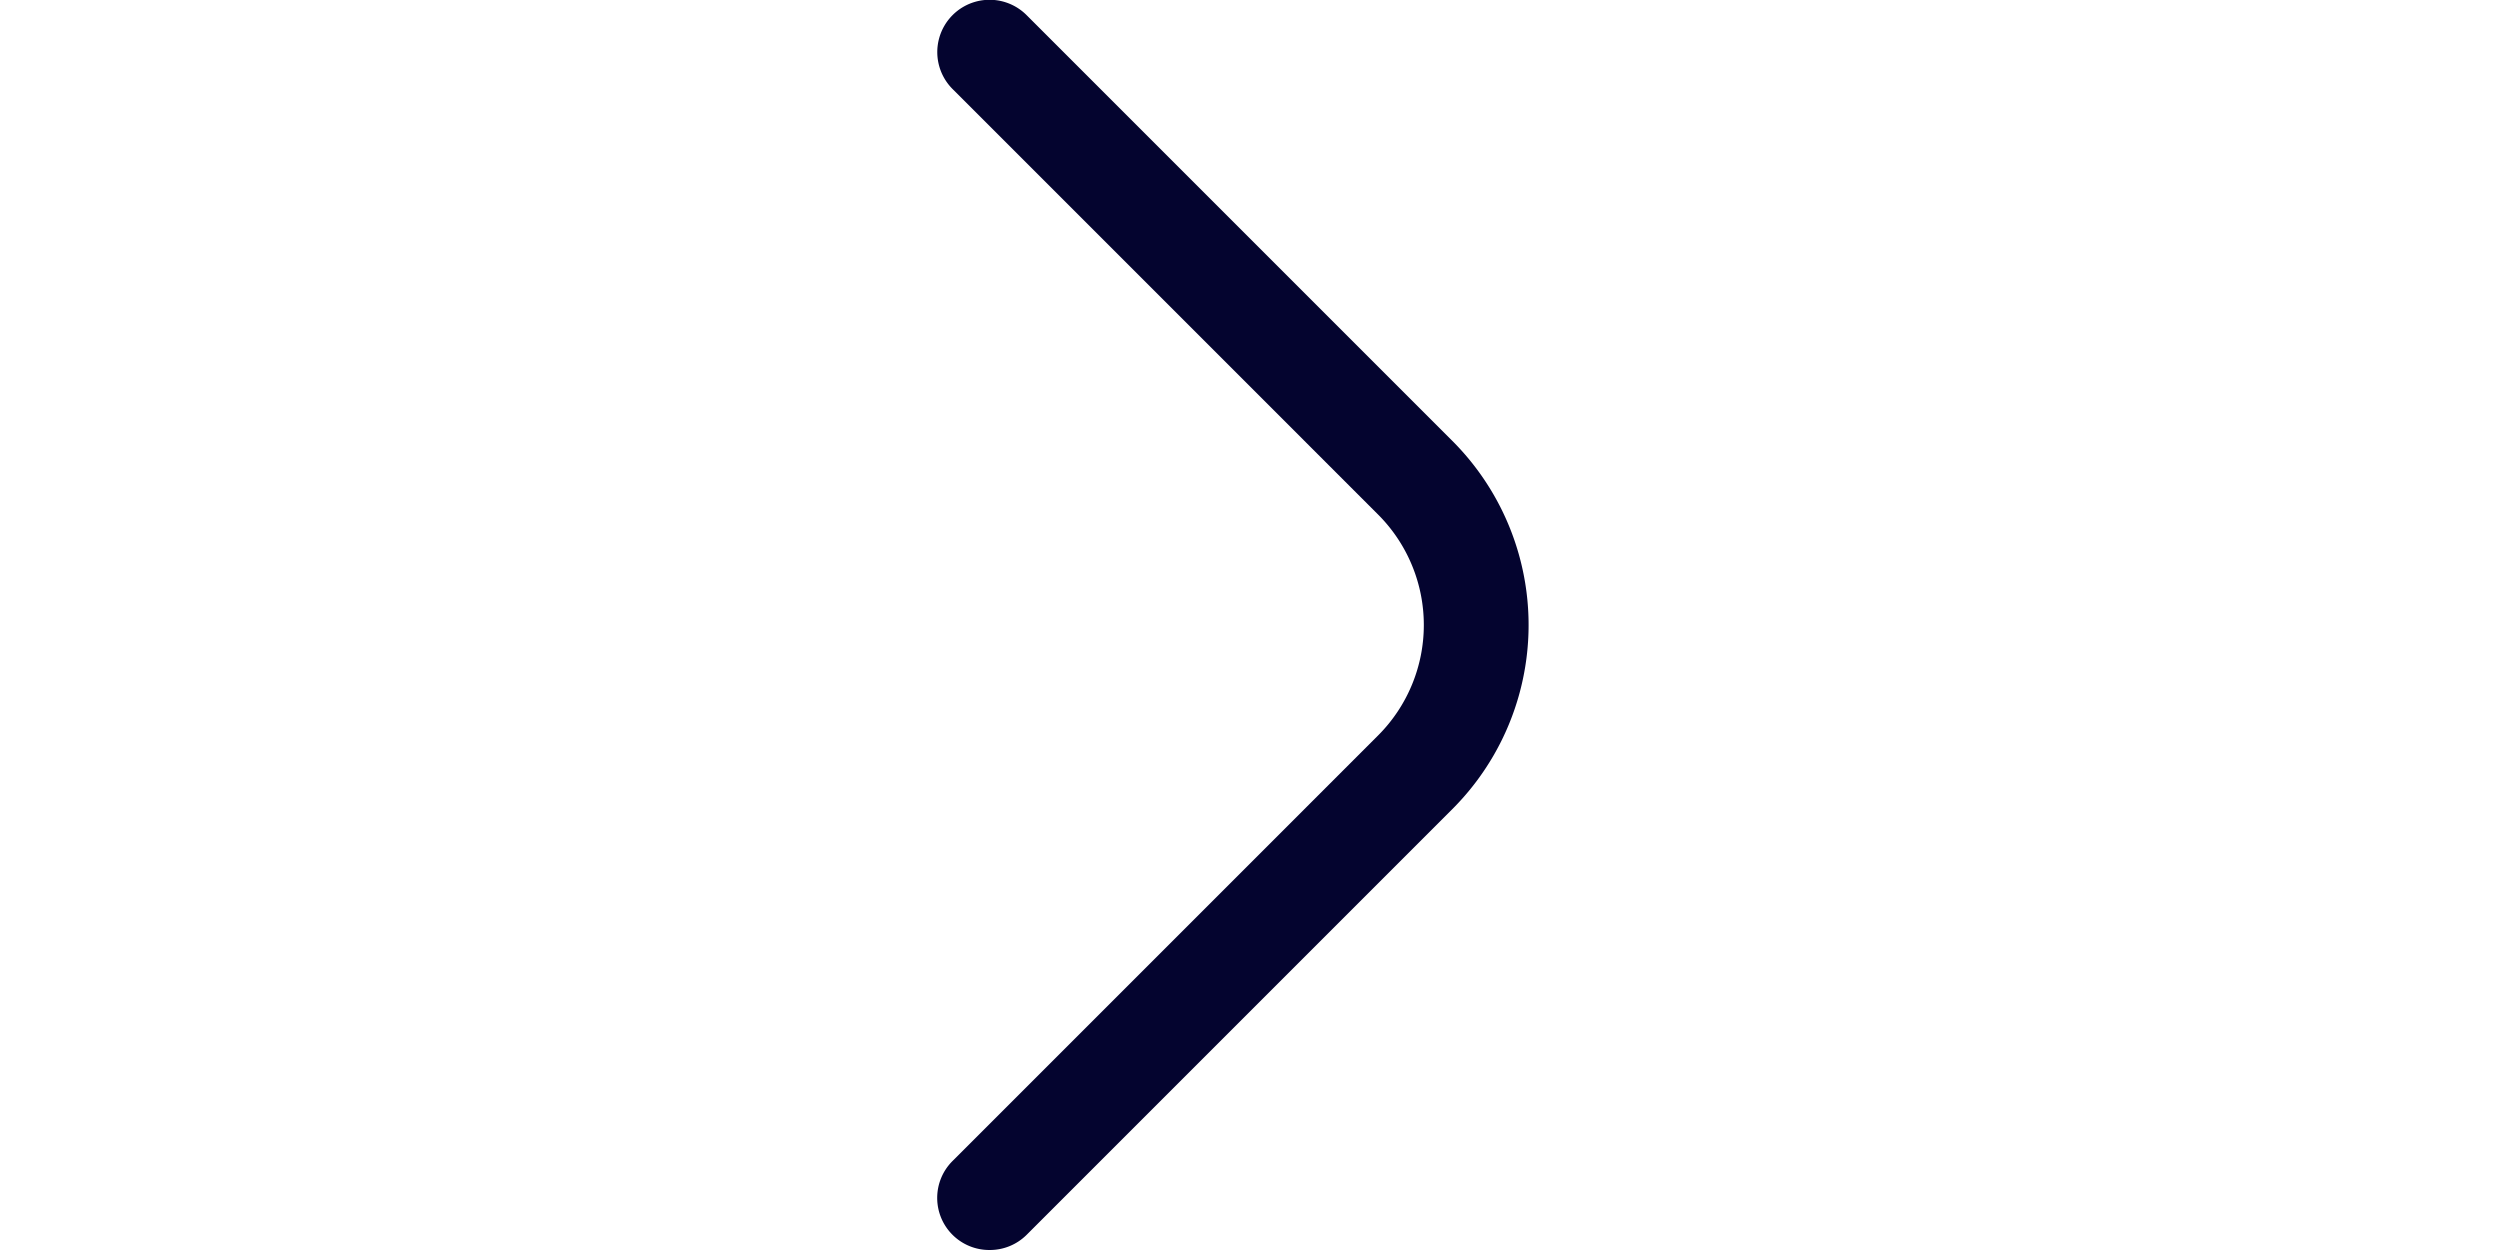 <?xml version="1.0" encoding="UTF-8"?>
<svg xmlns="http://www.w3.org/2000/svg" id="Outline" fill="rgb(4, 4, 47)" viewBox="0 0 24 24" width="200" height="100"><path d="M7,24a1,1,0,0,1-.71-.29,1,1,0,0,1,0-1.42l8.17-8.17a3,3,0,0,0,0-4.24L6.29,1.71A1,1,0,0,1,7.71.29l8.17,8.17a5,5,0,0,1,0,7.08L7.71,23.71A1,1,0,0,1,7,24Z"/></svg>
